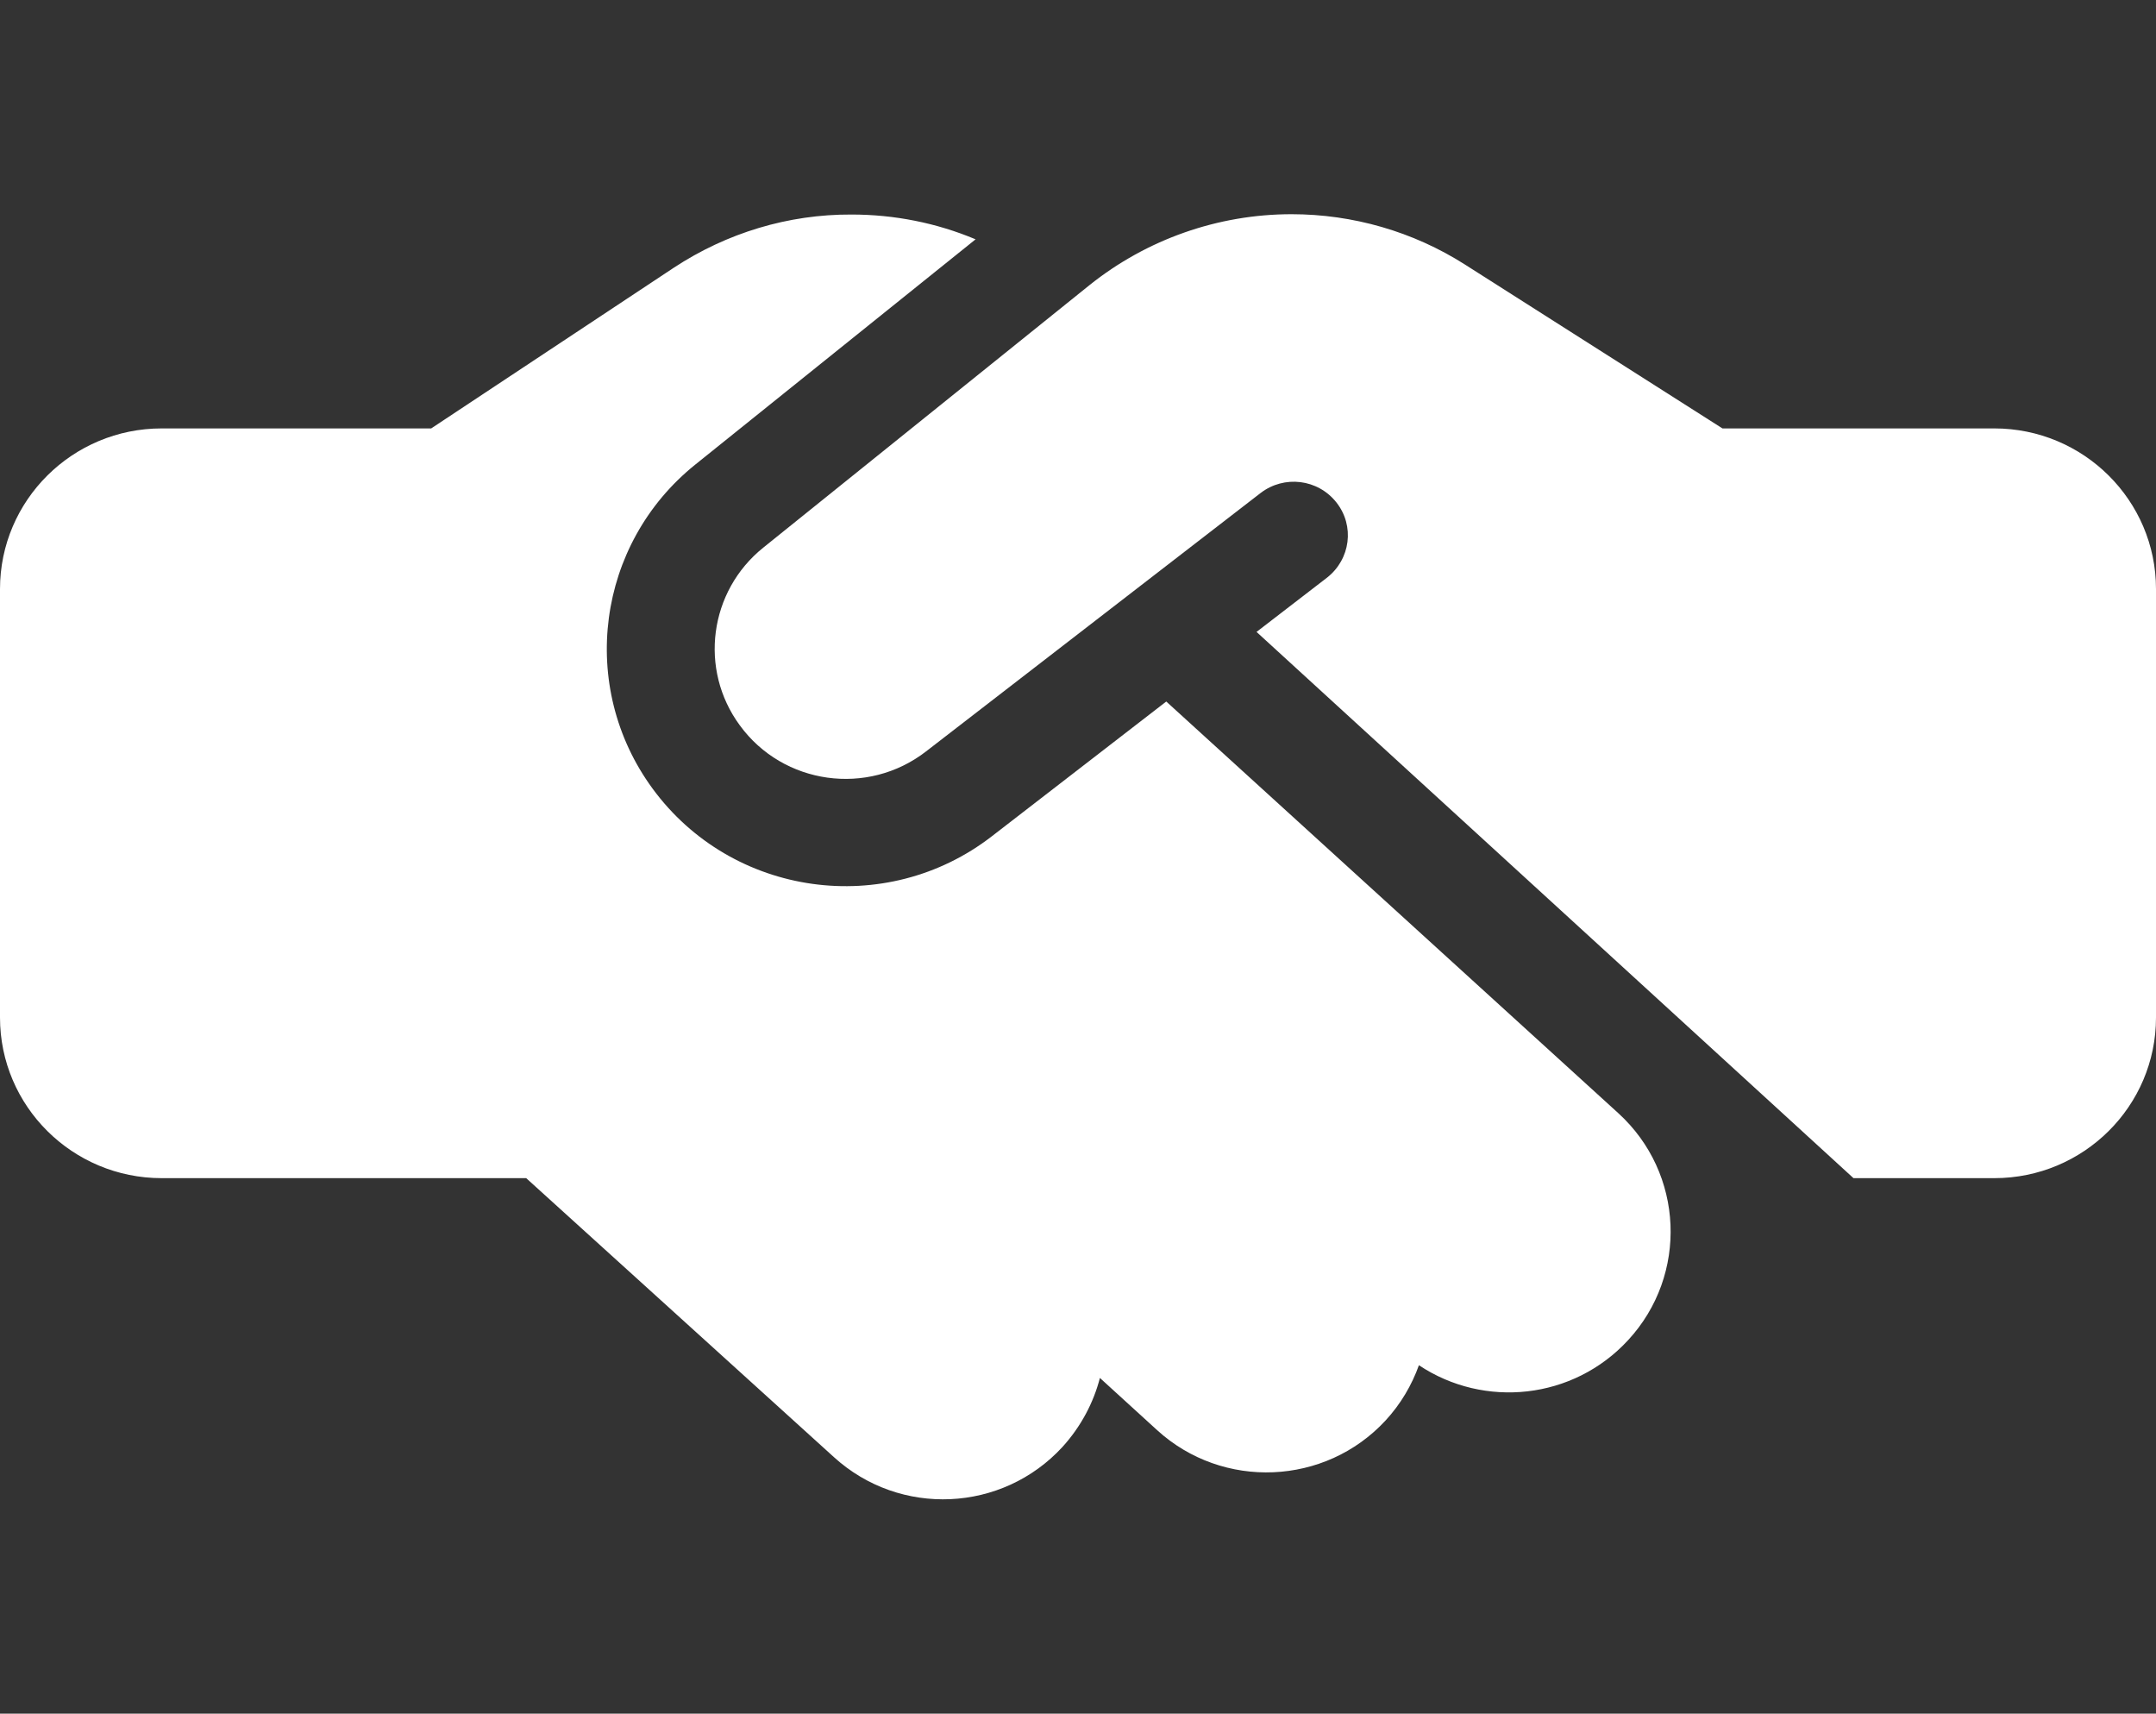 <svg width="112" height="89" viewBox="0 0 112 89" fill="none" xmlns="http://www.w3.org/2000/svg">
<rect x="0" y="0" width="112" height="89" fill="#333333" stroke="none"/>
<path d="M56.595 14.81L39.655 28.438C36.837 30.698 36.295 34.766 38.43 37.669C40.688 40.763 45.08 41.371 48.108 39.024L65.485 25.605C66.71 24.666 68.46 24.875 69.422 26.092C70.385 27.308 70.157 29.047 68.933 30.003L65.275 32.819L96.285 61.188H103.6C108.237 61.188 112 57.45 112 52.844V30.594C112 25.987 108.237 22.25 103.6 22.25H90.3H89.6H89.478L88.795 21.815L76.09 13.732C73.412 12.029 70.28 11.125 67.095 11.125C63.28 11.125 59.57 12.429 56.595 14.81ZM60.585 36.434L51.538 43.422C46.025 47.698 38.028 46.586 33.898 40.954C30.012 35.652 30.992 28.247 36.12 24.127L50.68 12.429C48.65 11.577 46.462 11.142 44.24 11.142C40.95 11.125 37.748 12.098 35 13.906L22.4 22.25H8.4C3.763 22.25 0 25.987 0 30.594V52.844C0 57.45 3.763 61.188 8.4 61.188H27.335L43.33 75.685C46.76 78.796 52.062 78.553 55.195 75.146C56.157 74.085 56.805 72.851 57.138 71.565L60.112 74.277C63.525 77.388 68.845 77.162 71.978 73.773C72.765 72.921 73.343 71.93 73.71 70.904C77.105 73.164 81.725 72.695 84.578 69.601C87.71 66.211 87.483 60.927 84.07 57.815L60.585 36.434Z" fill="white"/>
</svg>

